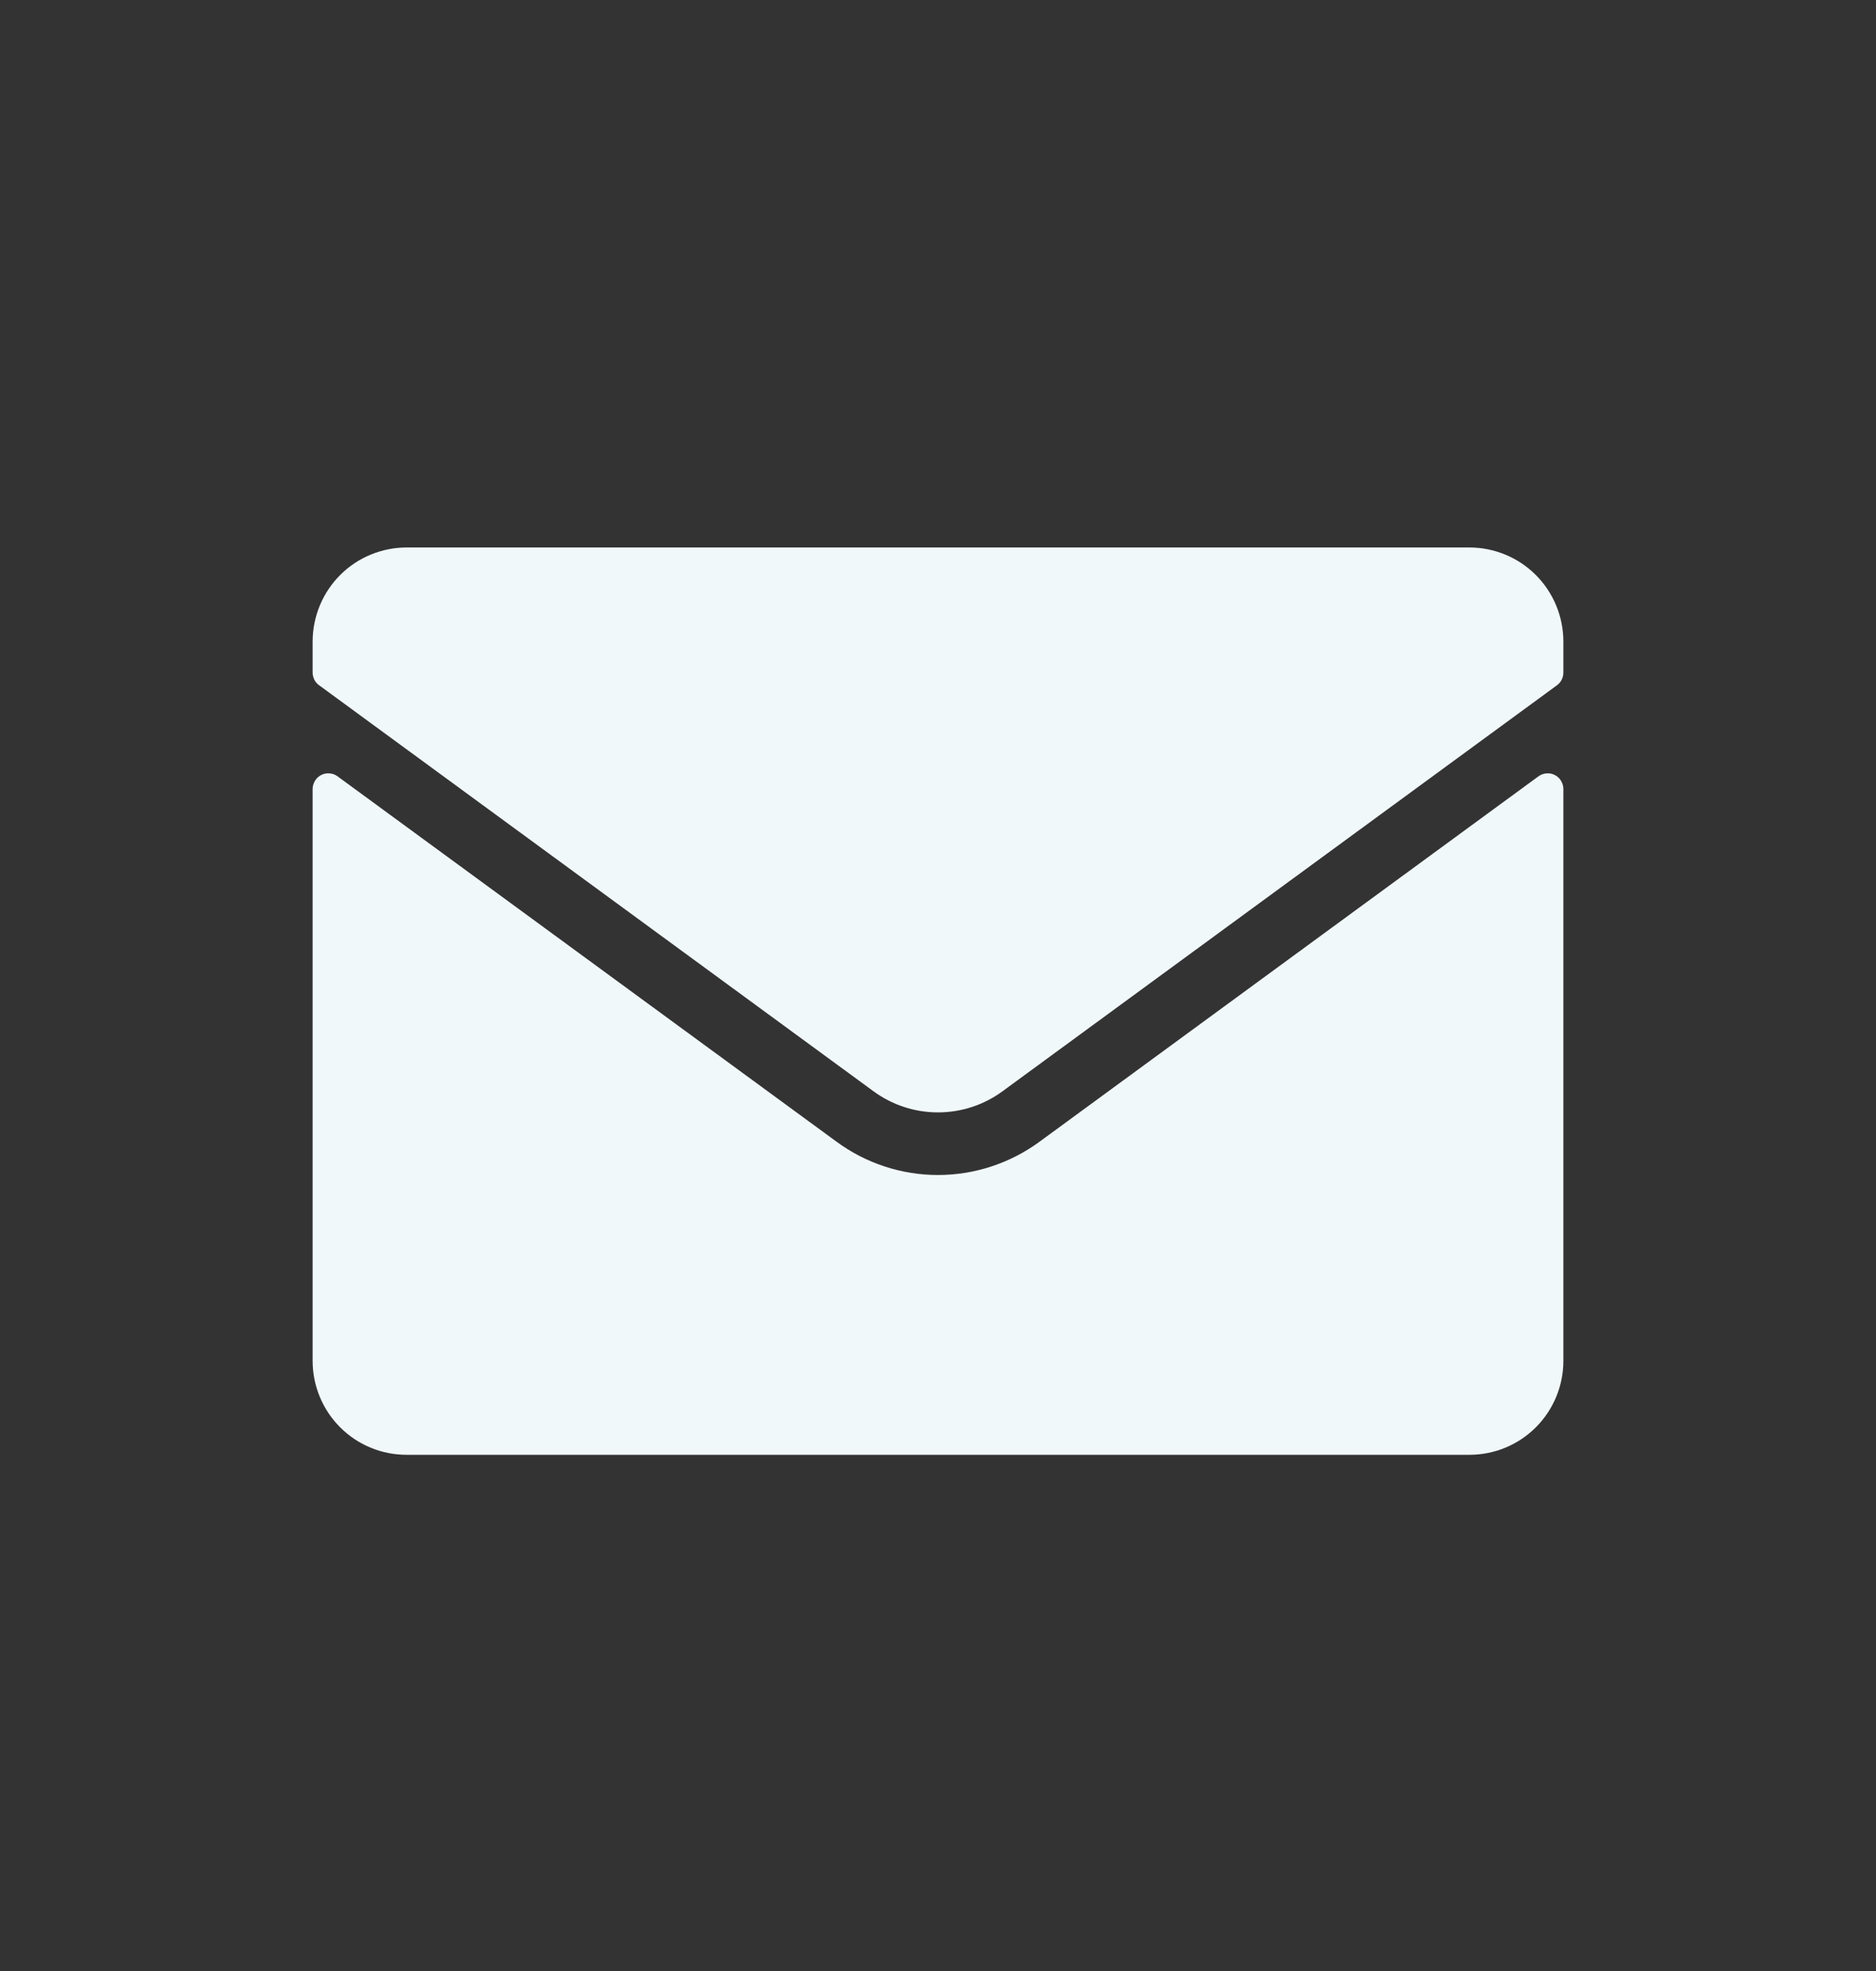<svg width="20" height="21" viewBox="0 0 20 21" fill="none" xmlns="http://www.w3.org/2000/svg">
<rect x="0" y="0" width="20" height="21" fill="#333333" stroke="none"/>
<path d="M3.333 14.5V8.406C3.333 8.375 3.342 8.345 3.358 8.319C3.374 8.292 3.397 8.271 3.425 8.257C3.452 8.243 3.483 8.237 3.514 8.24C3.544 8.242 3.574 8.253 3.598 8.271L8.918 12.164C9.232 12.395 9.611 12.519 10 12.519C10.39 12.519 10.769 12.394 11.083 12.164L16.402 8.271C16.427 8.253 16.456 8.242 16.486 8.24C16.517 8.237 16.548 8.243 16.575 8.257C16.603 8.271 16.626 8.292 16.642 8.319C16.658 8.345 16.667 8.375 16.667 8.406V14.5C16.667 14.765 16.561 15.02 16.374 15.207C16.186 15.395 15.932 15.5 15.667 15.5H4.333C4.068 15.5 3.814 15.395 3.626 15.207C3.439 15.02 3.333 14.765 3.333 14.5ZM3.402 7.301L9.311 11.626C9.511 11.773 9.752 11.852 10 11.852C10.248 11.852 10.489 11.773 10.689 11.626L16.599 7.301C16.62 7.286 16.637 7.265 16.649 7.242C16.66 7.219 16.667 7.193 16.667 7.167V6.833C16.666 6.568 16.561 6.314 16.373 6.126C16.186 5.939 15.932 5.834 15.667 5.833H4.333C4.068 5.834 3.814 5.939 3.627 6.126C3.439 6.314 3.334 6.568 3.333 6.833V7.167C3.333 7.193 3.34 7.219 3.351 7.242C3.363 7.265 3.38 7.286 3.402 7.301Z" fill="#F1F8FA"/>
</svg>
